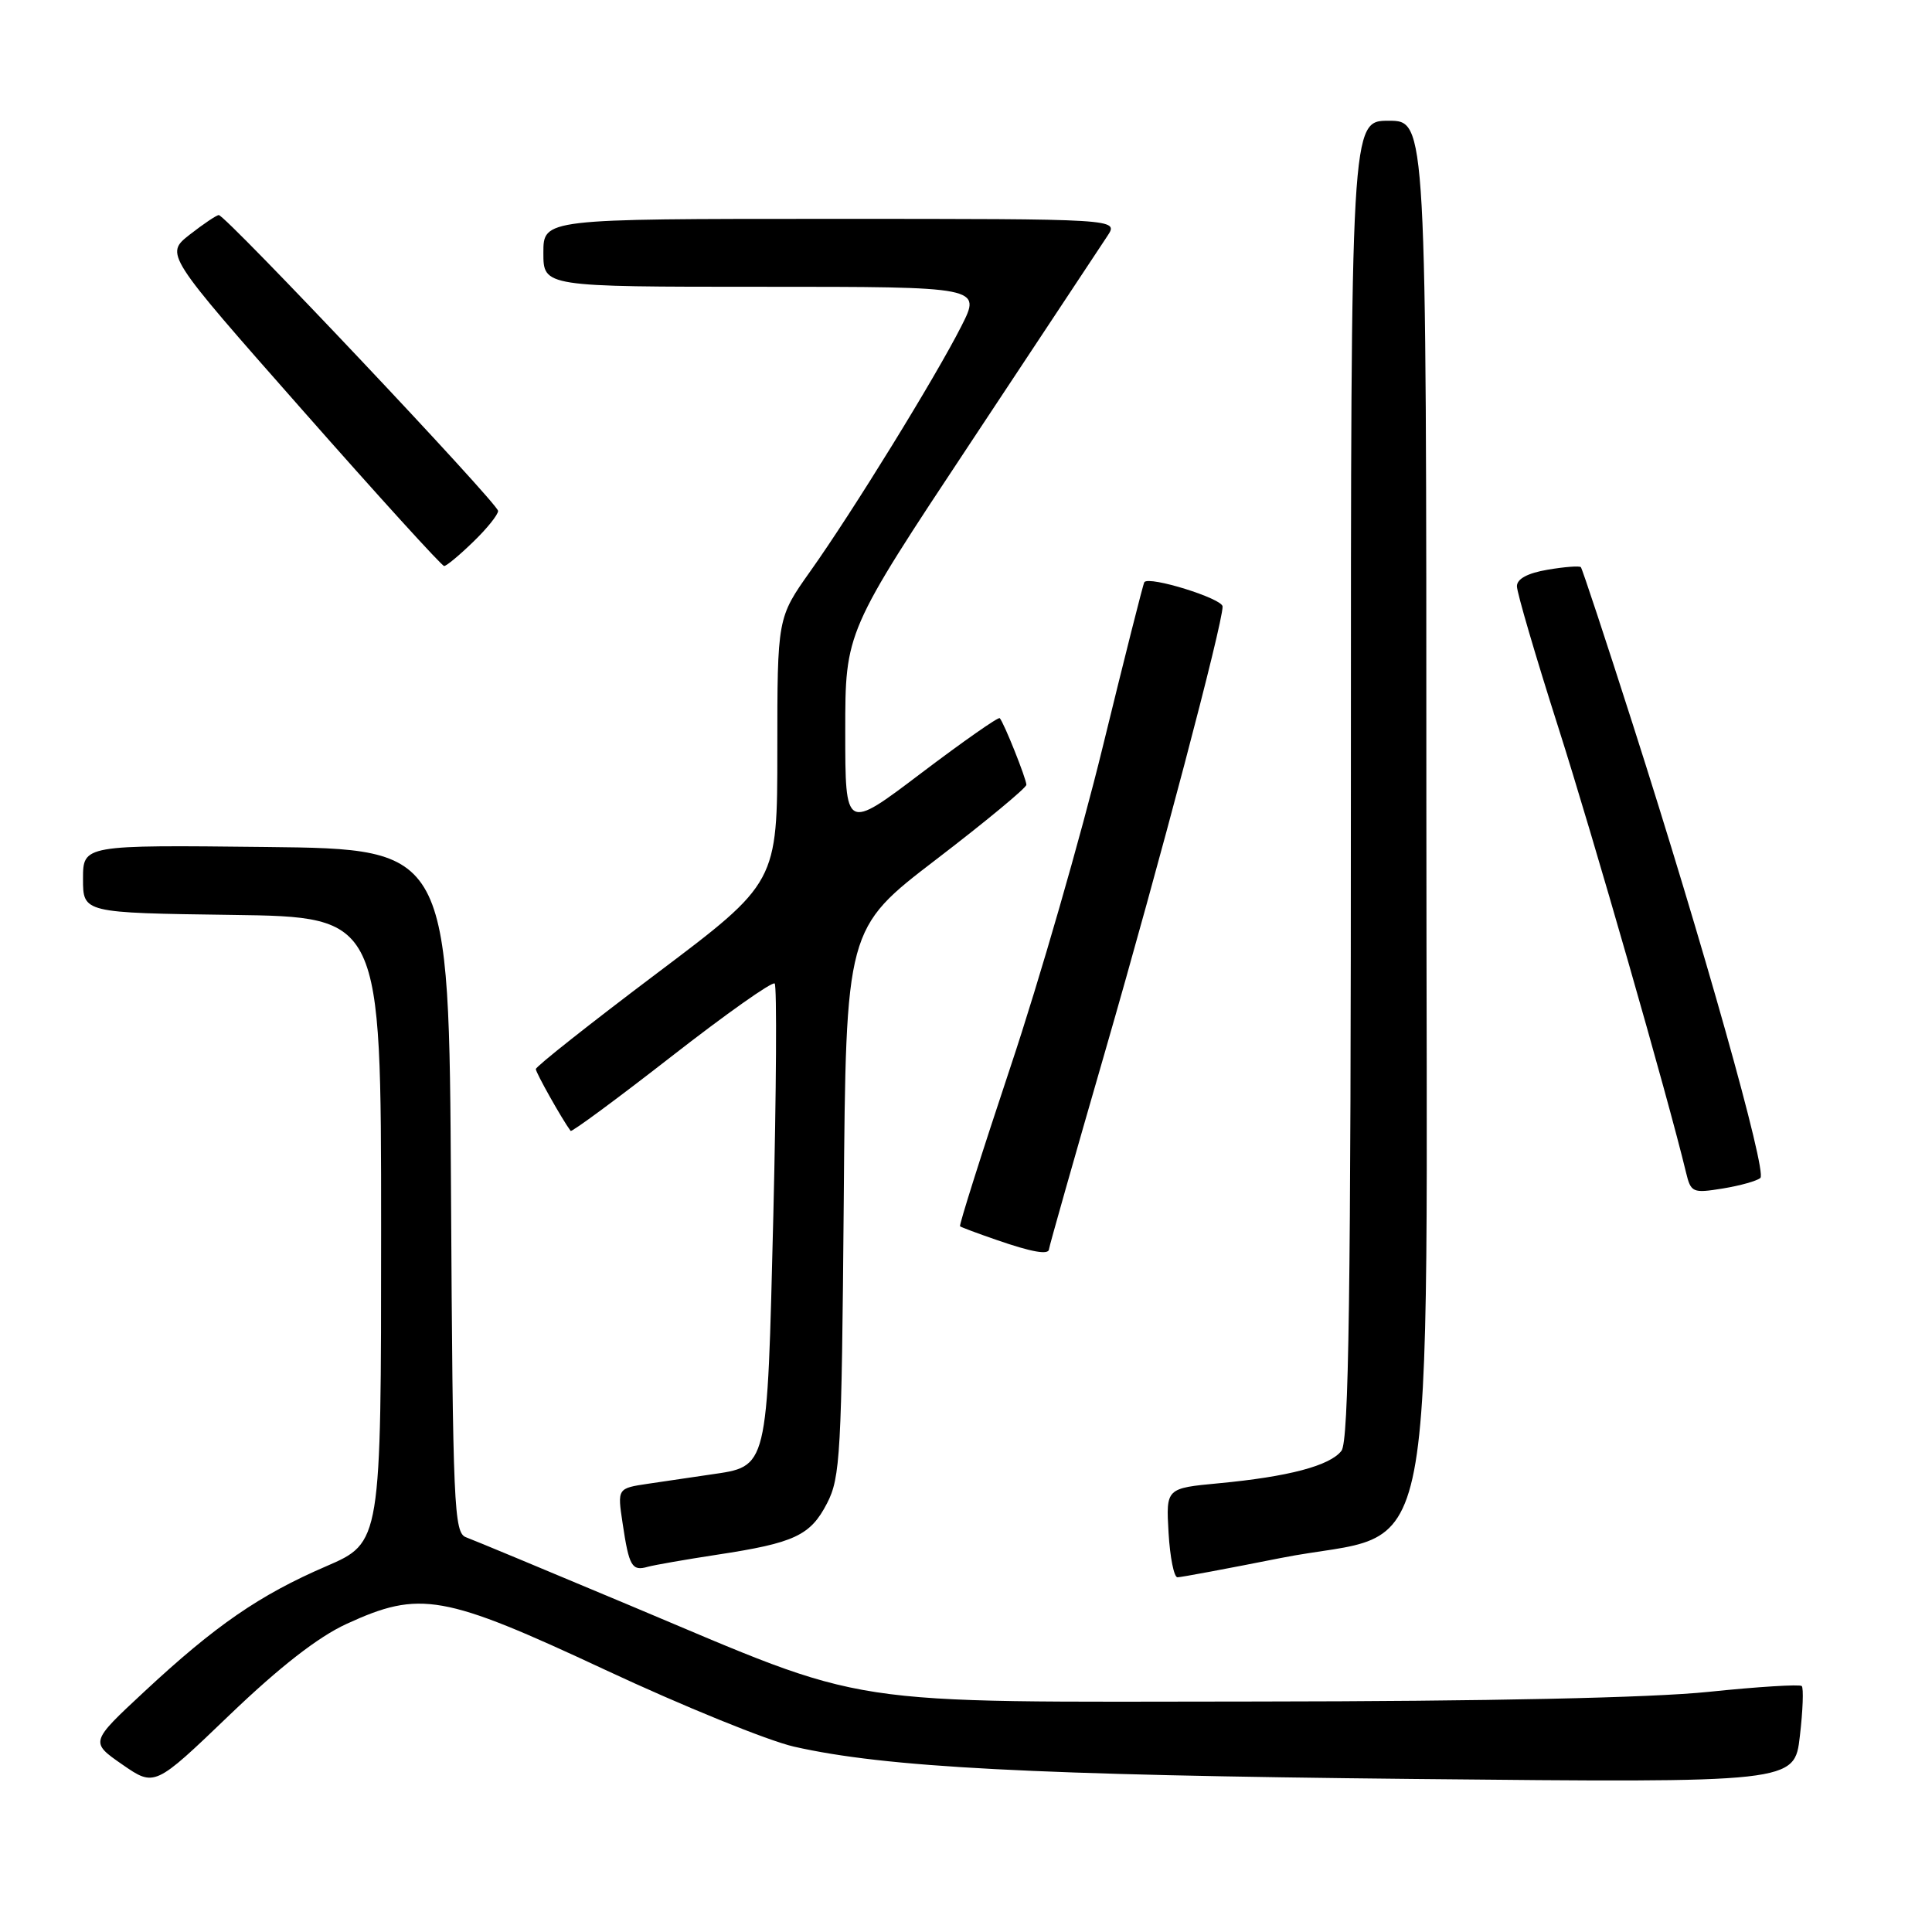 <?xml version="1.0" encoding="UTF-8" standalone="no"?>
<!DOCTYPE svg PUBLIC "-//W3C//DTD SVG 1.1//EN" "http://www.w3.org/Graphics/SVG/1.1/DTD/svg11.dtd" >
<svg xmlns="http://www.w3.org/2000/svg" xmlns:xlink="http://www.w3.org/1999/xlink" version="1.1" viewBox="0 0 256 256">
 <g >
 <path fill="currentColor"
d=" M 45.91 215.18 C 55.66 210.70 58.73 211.24 80.21 221.27 C 90.50 226.08 101.75 230.65 105.21 231.44 C 117.32 234.19 136.90 235.21 187.14 235.72 C 237.78 236.23 237.78 236.23 238.49 230.05 C 238.89 226.66 239.00 223.67 238.74 223.41 C 238.49 223.16 232.93 223.50 226.39 224.18 C 218.77 224.97 197.24 225.43 166.50 225.46 C 110.35 225.51 115.88 226.35 83.47 212.73 C 72.49 208.12 62.72 204.05 61.76 203.70 C 60.15 203.12 60.00 199.76 59.76 157.79 C 59.50 112.50 59.50 112.50 35.25 112.23 C 11.00 111.96 11.00 111.96 11.00 116.46 C 11.00 120.96 11.00 120.96 30.75 121.23 C 50.50 121.50 50.50 121.50 50.50 162.94 C 50.50 204.39 50.50 204.39 43.22 207.54 C 34.38 211.35 28.53 215.39 19.10 224.17 C 11.93 230.84 11.93 230.84 16.21 233.81 C 20.49 236.77 20.49 236.77 30.40 227.26 C 37.05 220.88 42.16 216.90 45.91 215.18 Z  M 169.68 206.45 C 191.10 202.20 189.00 213.07 189.00 106.51 C 189.00 16.00 189.00 16.00 184.00 16.00 C 179.00 16.00 179.00 16.00 179.00 103.31 C 179.00 171.63 178.73 190.97 177.75 192.24 C 176.22 194.22 170.74 195.67 161.50 196.54 C 154.50 197.20 154.50 197.20 154.84 203.10 C 155.03 206.35 155.56 209.00 156.02 209.00 C 156.49 209.00 162.63 207.85 169.68 206.45 Z  M 95.00 206.01 C 105.28 204.45 107.38 203.47 109.59 199.19 C 111.35 195.79 111.52 192.62 111.80 159.27 C 112.09 123.04 112.09 123.04 124.05 113.88 C 130.62 108.85 136.00 104.39 136.00 103.99 C 136.00 103.20 133.02 95.74 132.47 95.16 C 132.29 94.97 127.61 98.25 122.07 102.44 C 112.00 110.07 112.00 110.07 112.00 96.90 C 112.00 83.72 112.00 83.72 128.64 58.61 C 137.79 44.80 145.94 32.49 146.75 31.25 C 148.23 29.00 148.23 29.00 110.12 29.00 C 72.00 29.00 72.00 29.00 72.00 33.50 C 72.00 38.00 72.00 38.00 101.02 38.00 C 130.03 38.00 130.03 38.00 127.39 43.21 C 123.98 49.95 113.00 67.77 107.38 75.68 C 103.00 81.86 103.00 81.86 103.00 99.41 C 103.00 116.95 103.00 116.95 87.00 129.00 C 78.20 135.63 71.00 141.32 71.00 141.66 C 71.00 142.14 74.48 148.33 75.61 149.85 C 75.75 150.04 81.77 145.60 88.98 139.98 C 96.19 134.36 102.34 130.01 102.65 130.32 C 102.95 130.62 102.87 144.46 102.47 161.07 C 101.63 195.00 101.82 194.26 94.11 195.39 C 91.85 195.73 88.16 196.27 85.90 196.60 C 81.80 197.21 81.80 197.21 82.50 201.85 C 83.35 207.56 83.73 208.21 85.83 207.61 C 86.75 207.36 90.88 206.64 95.00 206.01 Z  M 139.00 165.51 C 139.00 165.25 142.35 153.43 146.45 139.26 C 153.67 114.26 162.00 82.73 162.00 80.37 C 162.00 79.31 152.25 76.28 151.63 77.14 C 151.48 77.34 149.00 87.17 146.11 99.00 C 143.22 110.83 137.73 129.90 133.89 141.38 C 130.06 152.87 127.06 162.37 127.21 162.49 C 127.37 162.62 129.53 163.43 132.00 164.28 C 136.74 165.93 139.00 166.32 139.00 165.51 Z  M 233.26 156.08 C 234.16 155.25 225.67 125.06 216.36 96.00 C 212.75 84.72 209.65 75.34 209.47 75.15 C 209.28 74.96 207.30 75.11 205.07 75.49 C 202.42 75.94 201.00 76.70 201.00 77.68 C 201.00 78.51 203.46 86.91 206.47 96.34 C 211.08 110.79 221.02 145.43 223.40 155.33 C 224.05 158.03 224.27 158.13 228.29 157.48 C 230.61 157.10 232.84 156.47 233.26 156.08 Z  M 62.70 71.80 C 64.52 70.05 66.00 68.20 66.00 67.70 C 66.00 66.73 29.91 28.50 28.99 28.50 C 28.70 28.50 26.97 29.66 25.15 31.08 C 21.85 33.67 21.85 33.67 40.07 54.33 C 50.09 65.70 58.54 75.00 58.85 75.00 C 59.16 75.00 60.89 73.56 62.70 71.80 Z "/>
</g>
</svg>